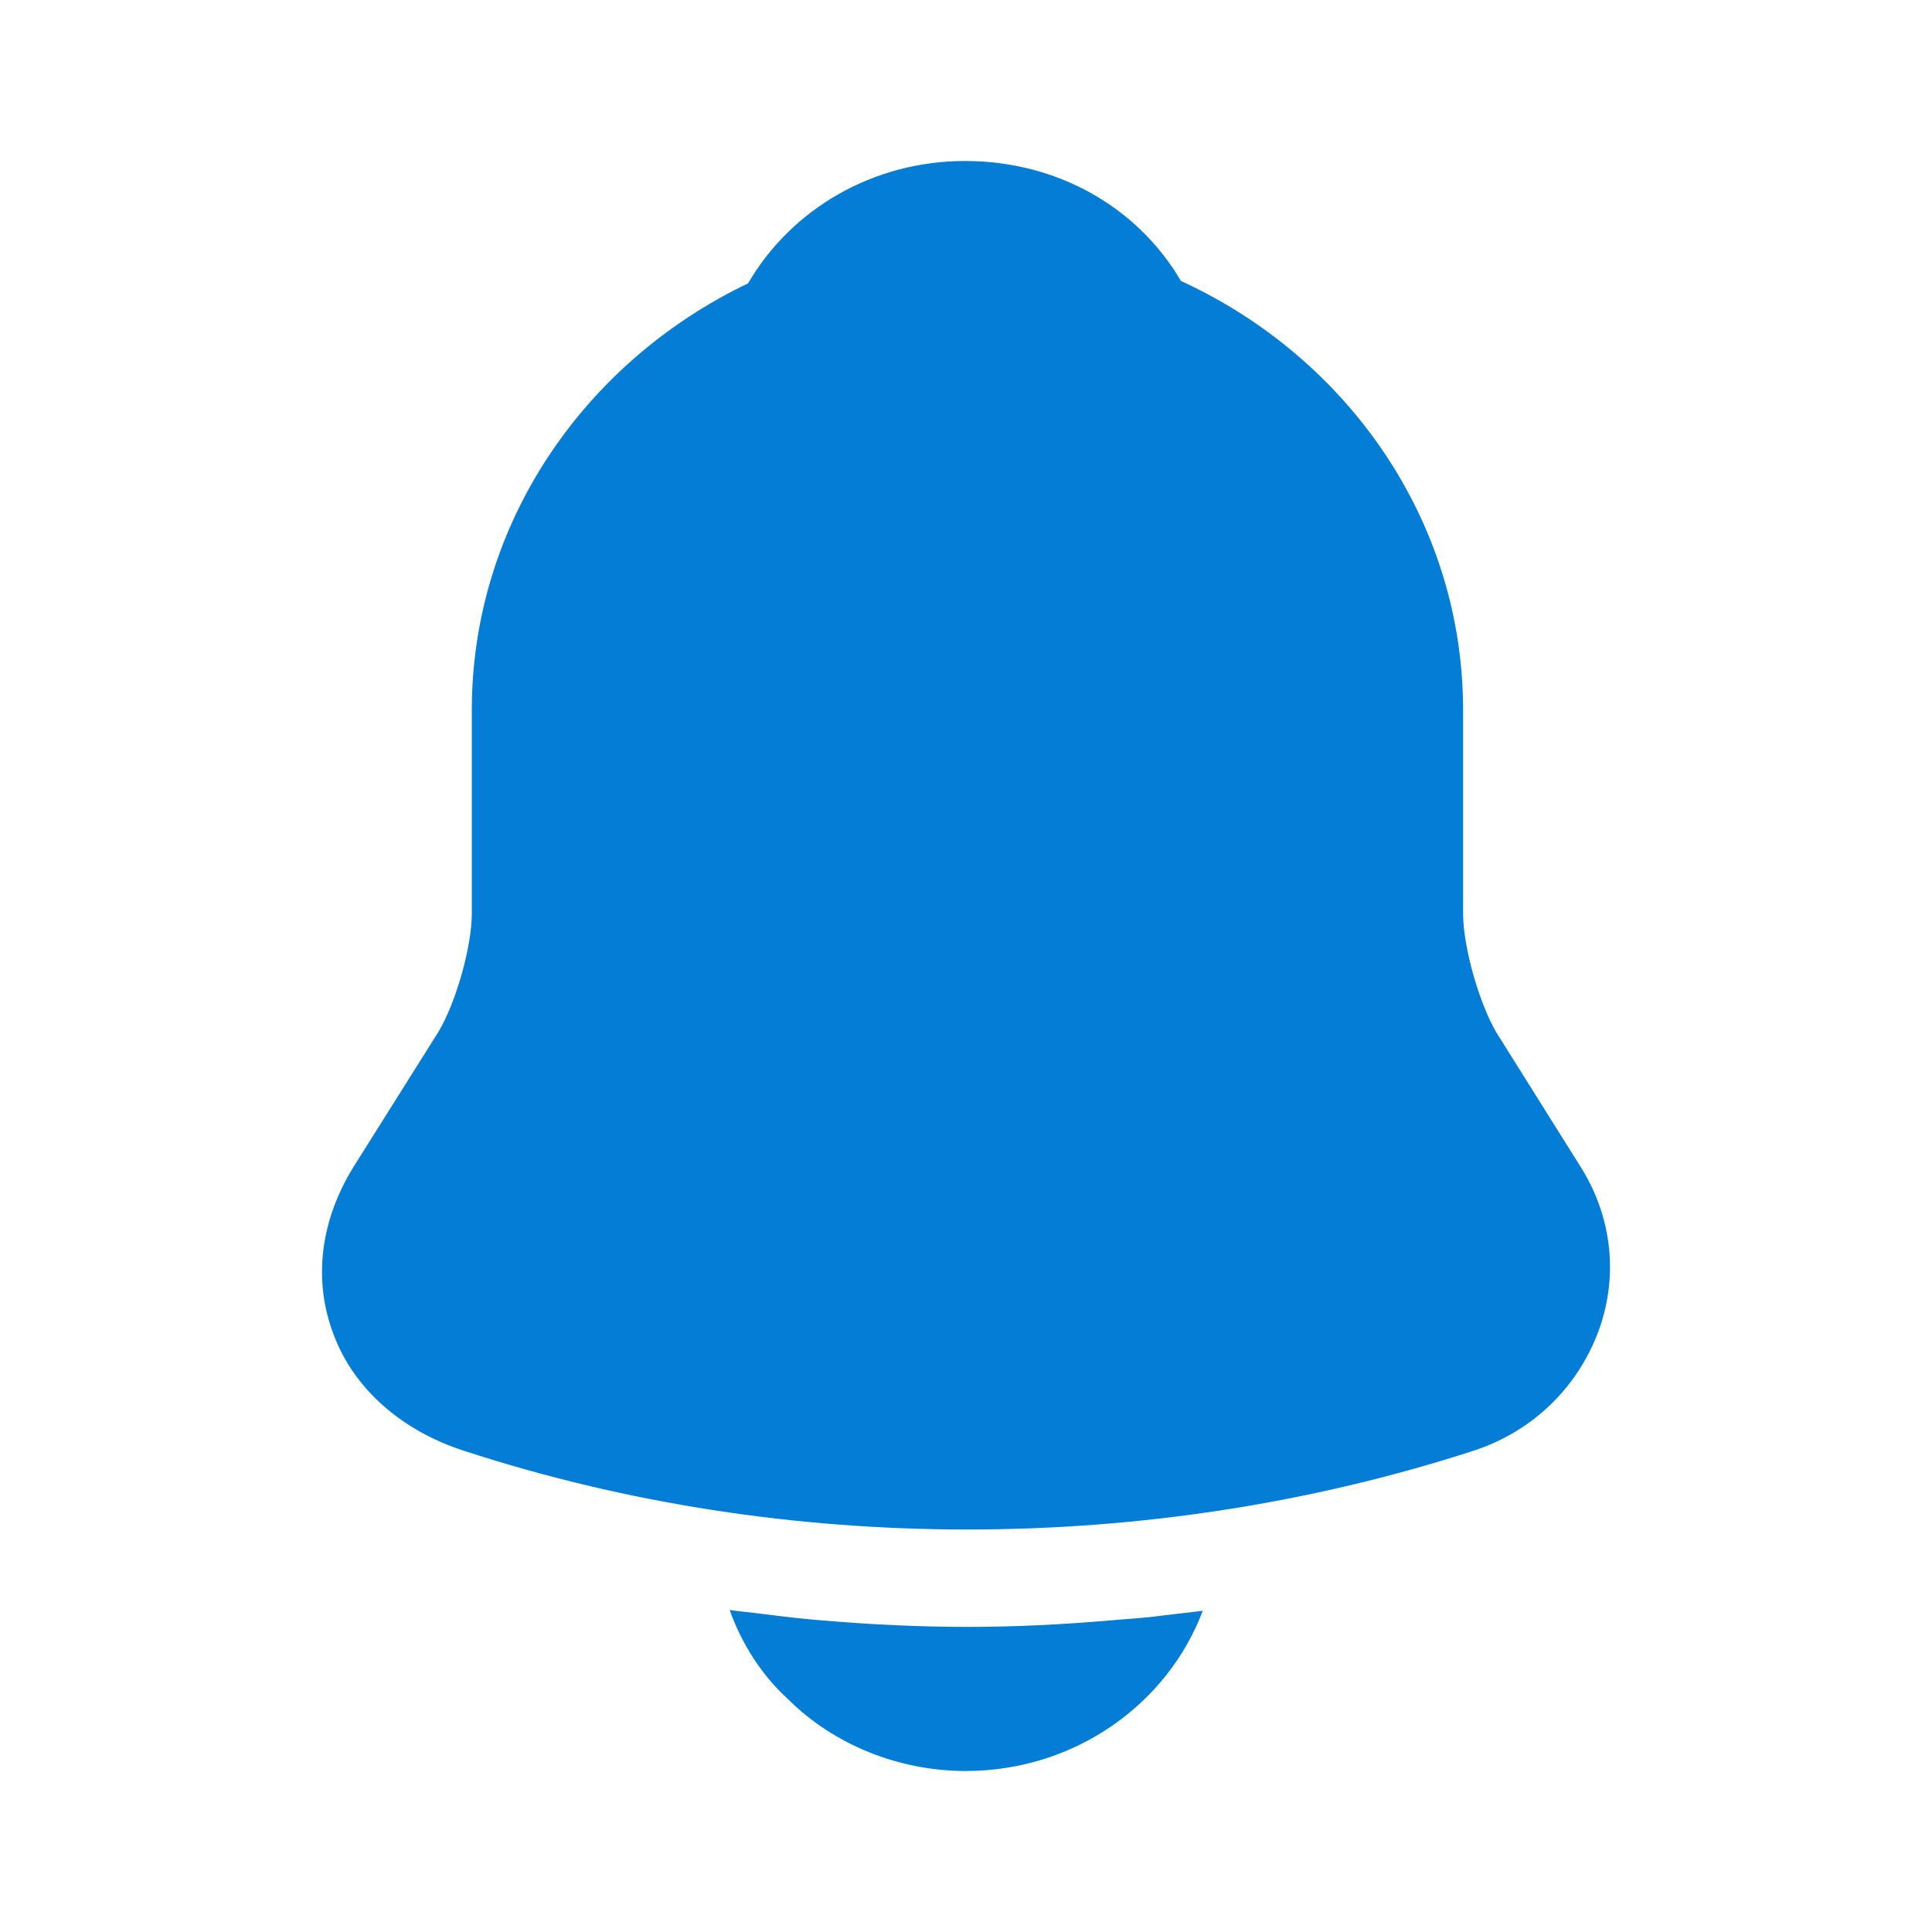 <svg width="24" height="24" viewBox="0 0 24 24" fill="none" xmlns="http://www.w3.org/2000/svg">
<path d="M19.632 14.49L18.591 12.83C18.373 12.46 18.175 11.76 18.175 11.35V8.82C18.175 6.47 16.74 4.44 14.67 3.49C14.13 2.57 13.131 2 11.987 2C10.853 2 9.834 2.59 9.293 3.52C7.265 4.49 5.861 6.5 5.861 8.82V11.35C5.861 11.76 5.663 12.46 5.445 12.82L4.395 14.49C3.979 15.16 3.885 15.9 4.145 16.58C4.395 17.25 4.987 17.77 5.757 18.02C7.775 18.68 9.897 19 12.018 19C14.14 19 16.262 18.68 18.279 18.03C19.008 17.8 19.569 17.27 19.84 16.58C20.11 15.89 20.037 15.13 19.632 14.49Z" fill="#037DD6"/>
<path d="M14.941 20.01C14.504 21.17 13.349 22 11.997 22C11.175 22 10.364 21.68 9.792 21.11C9.459 20.81 9.21 20.41 9.064 20C9.199 20.02 9.335 20.03 9.48 20.05C9.719 20.08 9.969 20.11 10.219 20.13C10.812 20.18 11.415 20.21 12.018 20.21C12.611 20.21 13.204 20.18 13.786 20.13C14.005 20.11 14.223 20.1 14.431 20.07C14.597 20.05 14.764 20.03 14.941 20.01Z" fill="#037DD6"/>
</svg>
